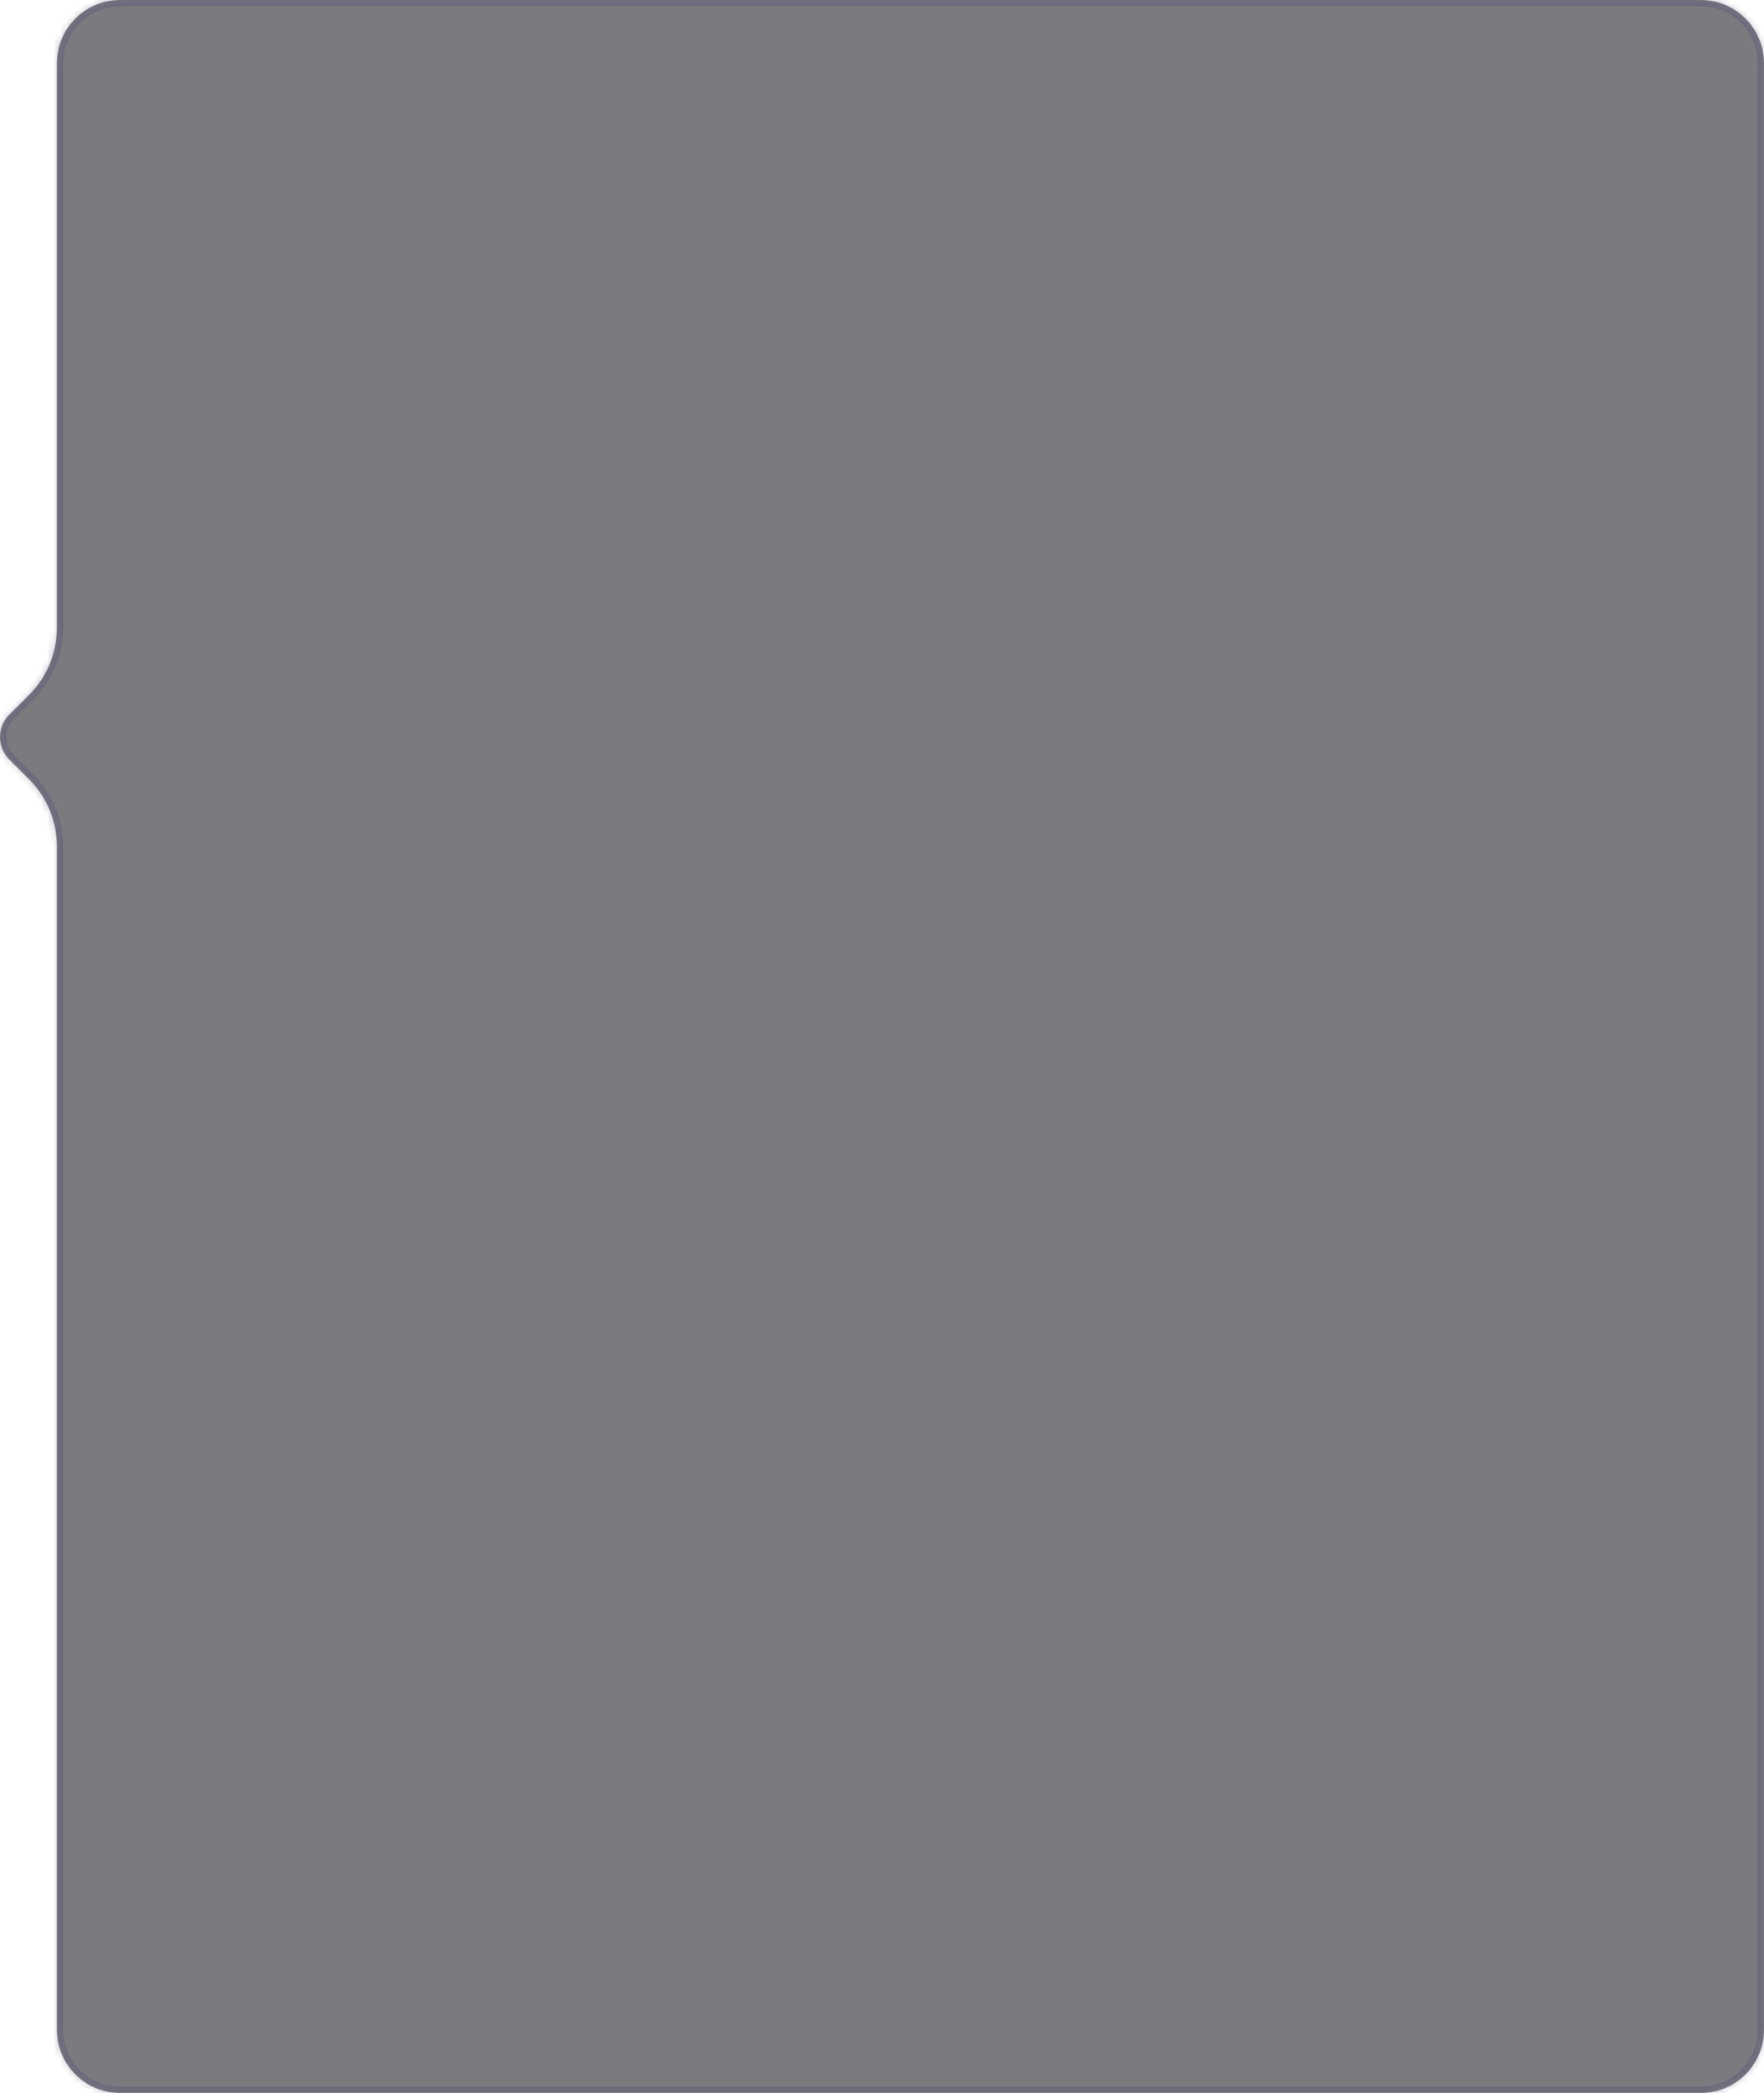 <svg width="279" height="331" viewBox="0 0 279 331" fill="none" xmlns="http://www.w3.org/2000/svg">
<g filter="url(#filter0_b_646_6423)">
<mask id="path-1-inside-1_646_6423" fill="white">
<path fill-rule="evenodd" clip-rule="evenodd" d="M19 0C13.477 0 9 4.477 9 10V99.284C9 103.263 7.42 107.078 4.607 109.891L1.464 113.033C-0.488 114.986 -0.488 118.151 1.464 120.104L4.607 123.246C7.42 126.059 9 129.875 9 133.853V321C9 326.523 13.477 331 19 331H269C274.523 331 279 326.523 279 321V10C279 4.477 274.523 0 269 0H19Z"/>
</mask>
<path fill-rule="evenodd" clip-rule="evenodd" d="M19 0C13.477 0 9 4.477 9 10V99.284C9 103.263 7.42 107.078 4.607 109.891L1.464 113.033C-0.488 114.986 -0.488 118.151 1.464 120.104L4.607 123.246C7.42 126.059 9 129.875 9 133.853V321C9 326.523 13.477 331 19 331H269C274.523 331 279 326.523 279 321V10C279 4.477 274.523 0 269 0H19Z" fill="#24242B" fill-opacity="0.6"/>
<path d="M1.464 113.033L2.172 113.74H2.172L1.464 113.033ZM1.464 120.104L2.172 119.397H2.172L1.464 120.104ZM4.607 123.246L3.899 123.953L4.607 123.246ZM4.607 109.891L5.314 110.598L4.607 109.891ZM10 10C10 5.029 14.029 1 19 1V-1C12.925 -1 8 3.925 8 10H10ZM10 99.284V10H8V99.284H10ZM2.172 113.74L5.314 110.598L3.899 109.184L0.757 112.326L2.172 113.74ZM2.172 119.397C0.609 117.835 0.609 115.302 2.172 113.74L0.757 112.326C-1.586 114.669 -1.586 118.468 0.757 120.811L2.172 119.397ZM5.314 122.539L2.172 119.397L0.757 120.811L3.899 123.953L5.314 122.539ZM10 321V133.853H8V321H10ZM19 330C14.029 330 10 325.971 10 321H8C8 327.075 12.925 332 19 332V330ZM269 330H19V332H269V330ZM278 321C278 325.971 273.971 330 269 330V332C275.075 332 280 327.075 280 321H278ZM278 10V321H280V10H278ZM269 1C273.971 1 278 5.029 278 10H280C280 3.925 275.075 -1 269 -1V1ZM19 1H269V-1H19V1ZM3.899 123.953C6.525 126.579 8 130.14 8 133.853H10C10 129.609 8.314 125.54 5.314 122.539L3.899 123.953ZM8 99.284C8 102.997 6.525 106.558 3.899 109.184L5.314 110.598C8.314 107.597 10 103.528 10 99.284H8Z" fill="#54547A" fill-opacity="0.4" mask="url(#path-1-inside-1_646_6423)"/>
</g>
<defs>
<filter id="filter0_b_646_6423" x="-80.3" y="-80.3" width="439.6" height="491.6" filterUnits="userSpaceOnUse" color-interpolation-filters="sRGB">
<feFlood flood-opacity="0" result="BackgroundImageFix"/>
<feGaussianBlur in="BackgroundImageFix" stdDeviation="40.15"/>
<feComposite in2="SourceAlpha" operator="in" result="effect1_backgroundBlur_646_6423"/>
<feBlend mode="normal" in="SourceGraphic" in2="effect1_backgroundBlur_646_6423" result="shape"/>
</filter>
</defs>
</svg>
